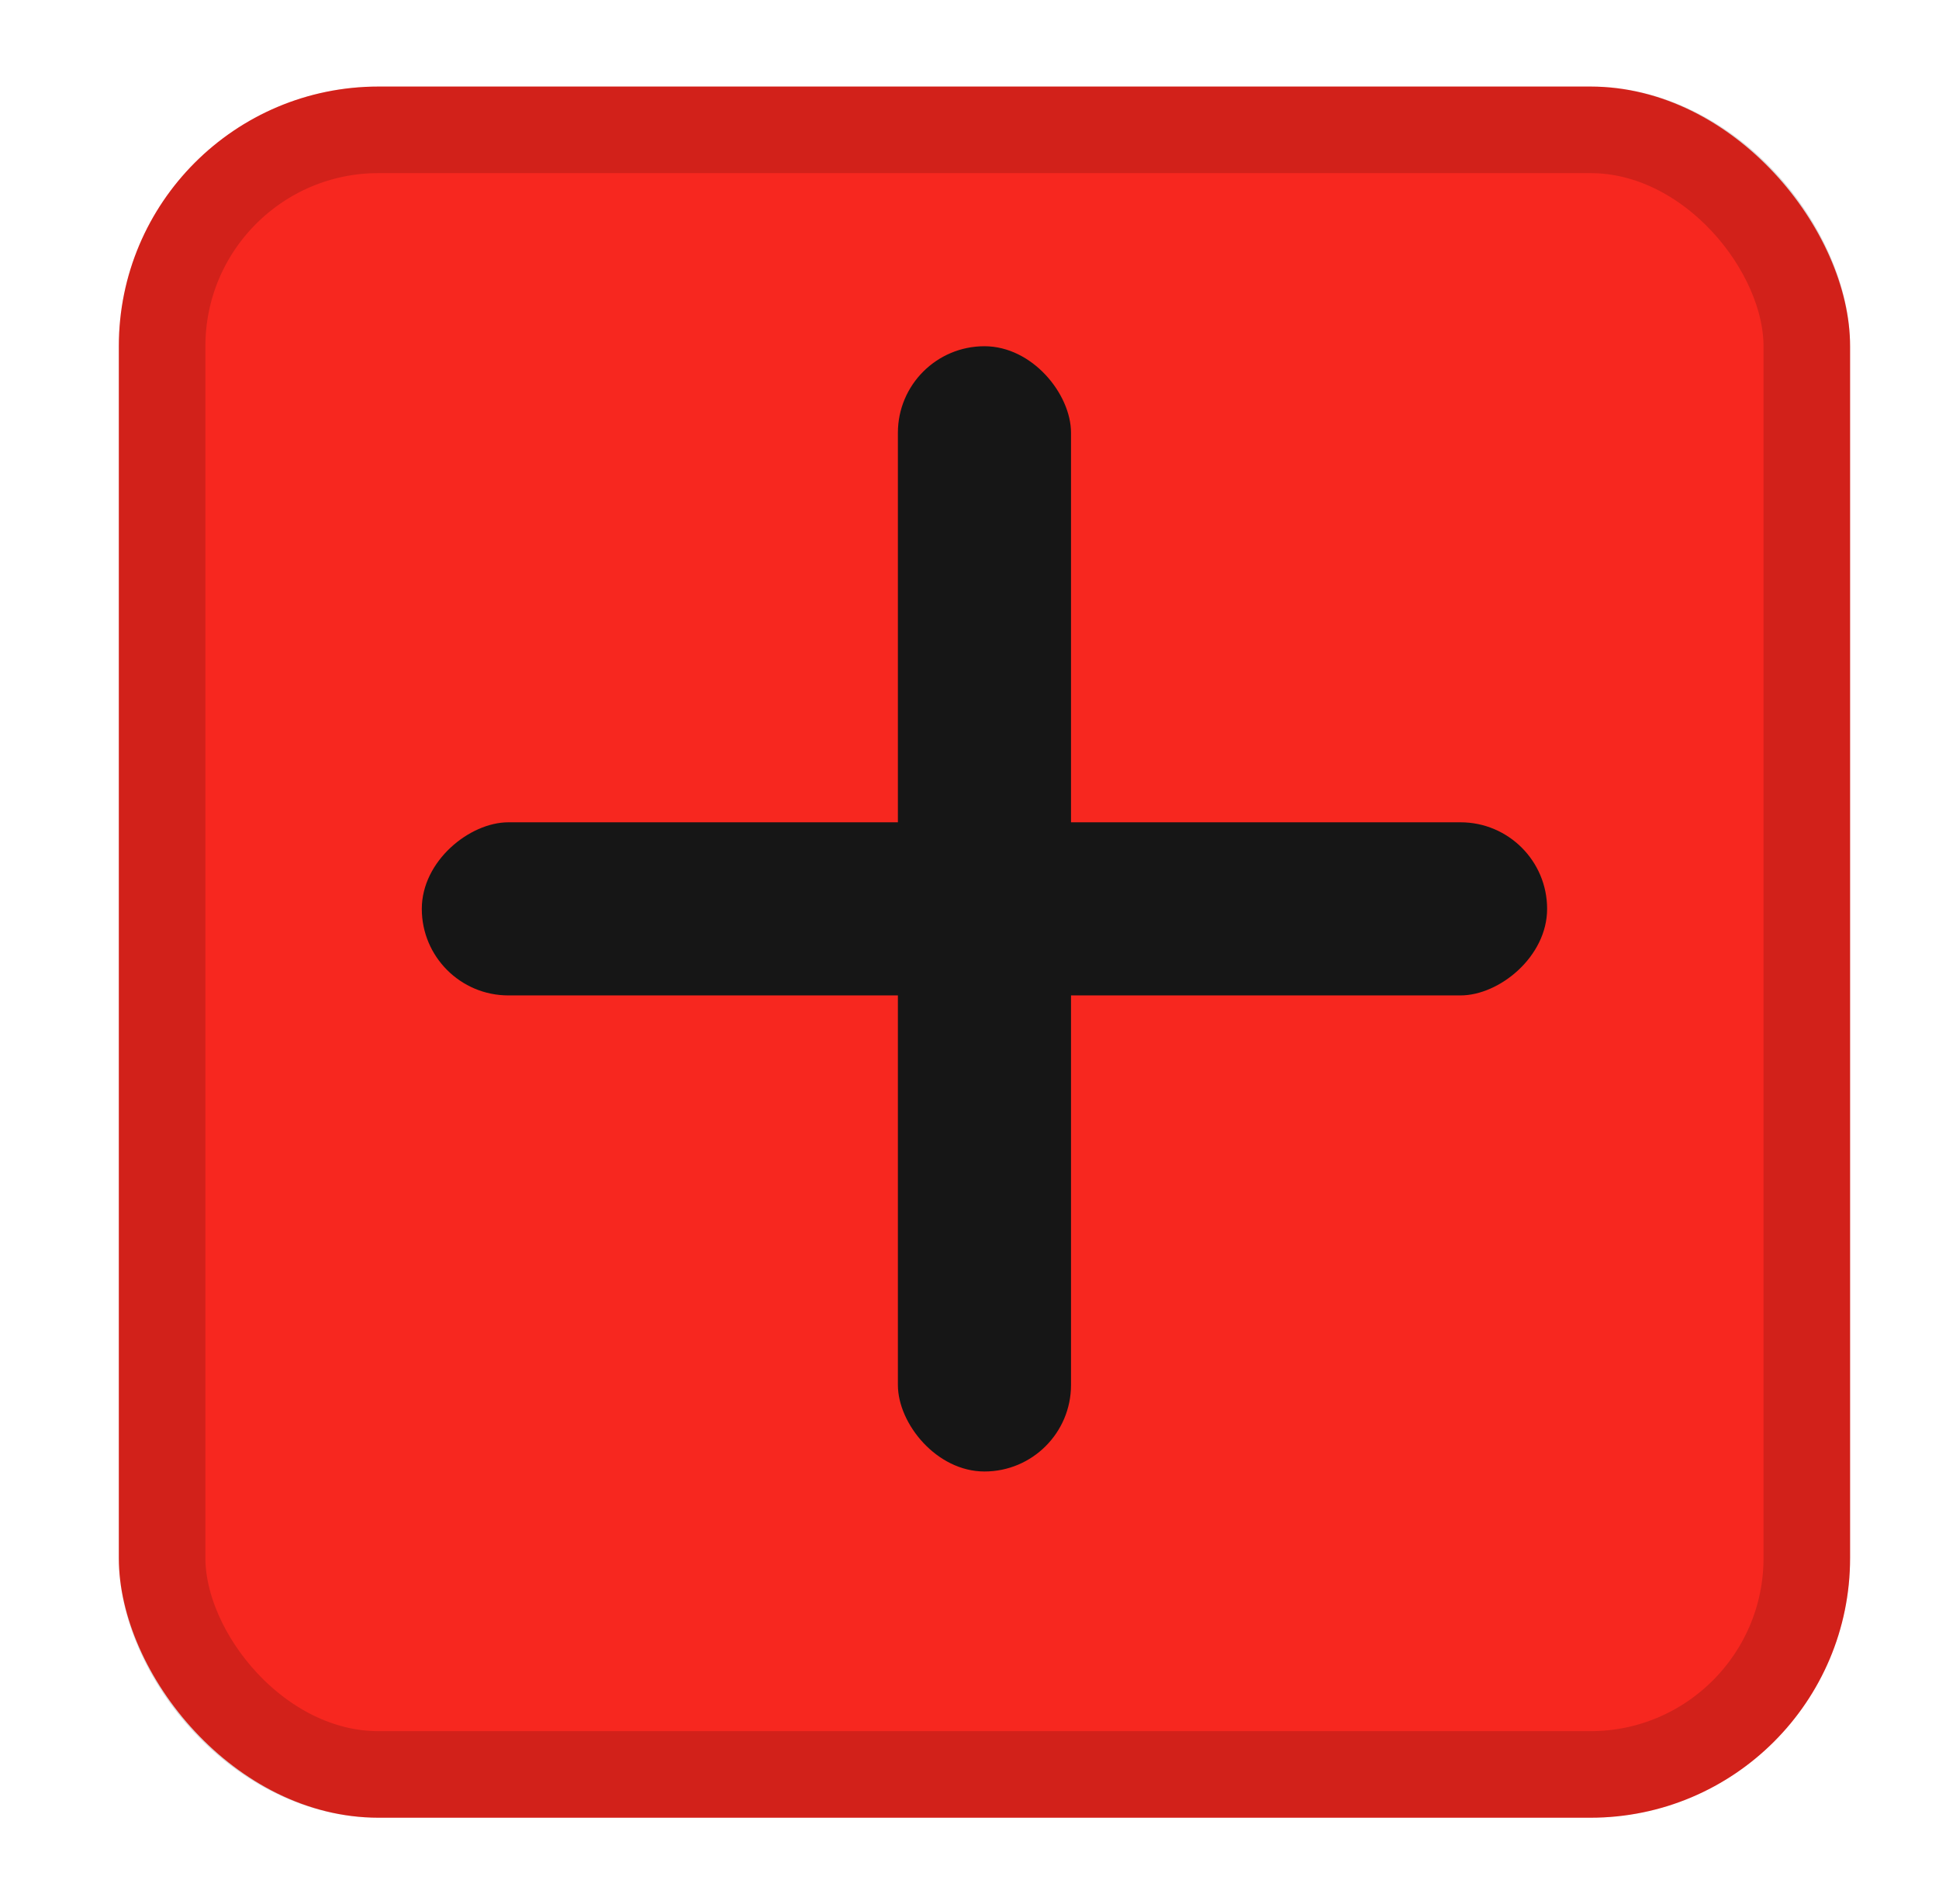 <svg width="56" height="55" viewBox="0 0 56 55" fill="none" xmlns="http://www.w3.org/2000/svg">
<rect x="3.432" y="2.5" width="50" height="50" rx="7.5" fill="#F7271F"/>
<rect x="4.682" y="3.75" width="47.5" height="47.5" rx="6.25" stroke="black" stroke-opacity="0.15" stroke-width="2.5"/>
<rect x="25.932" y="10" width="5" height="32.5" rx="2.5" fill="#161616"/>
<rect x="44.682" y="23.75" width="5" height="32.5" rx="2.5" transform="rotate(90 44.682 23.75)" fill="#161616"/>
</svg>
